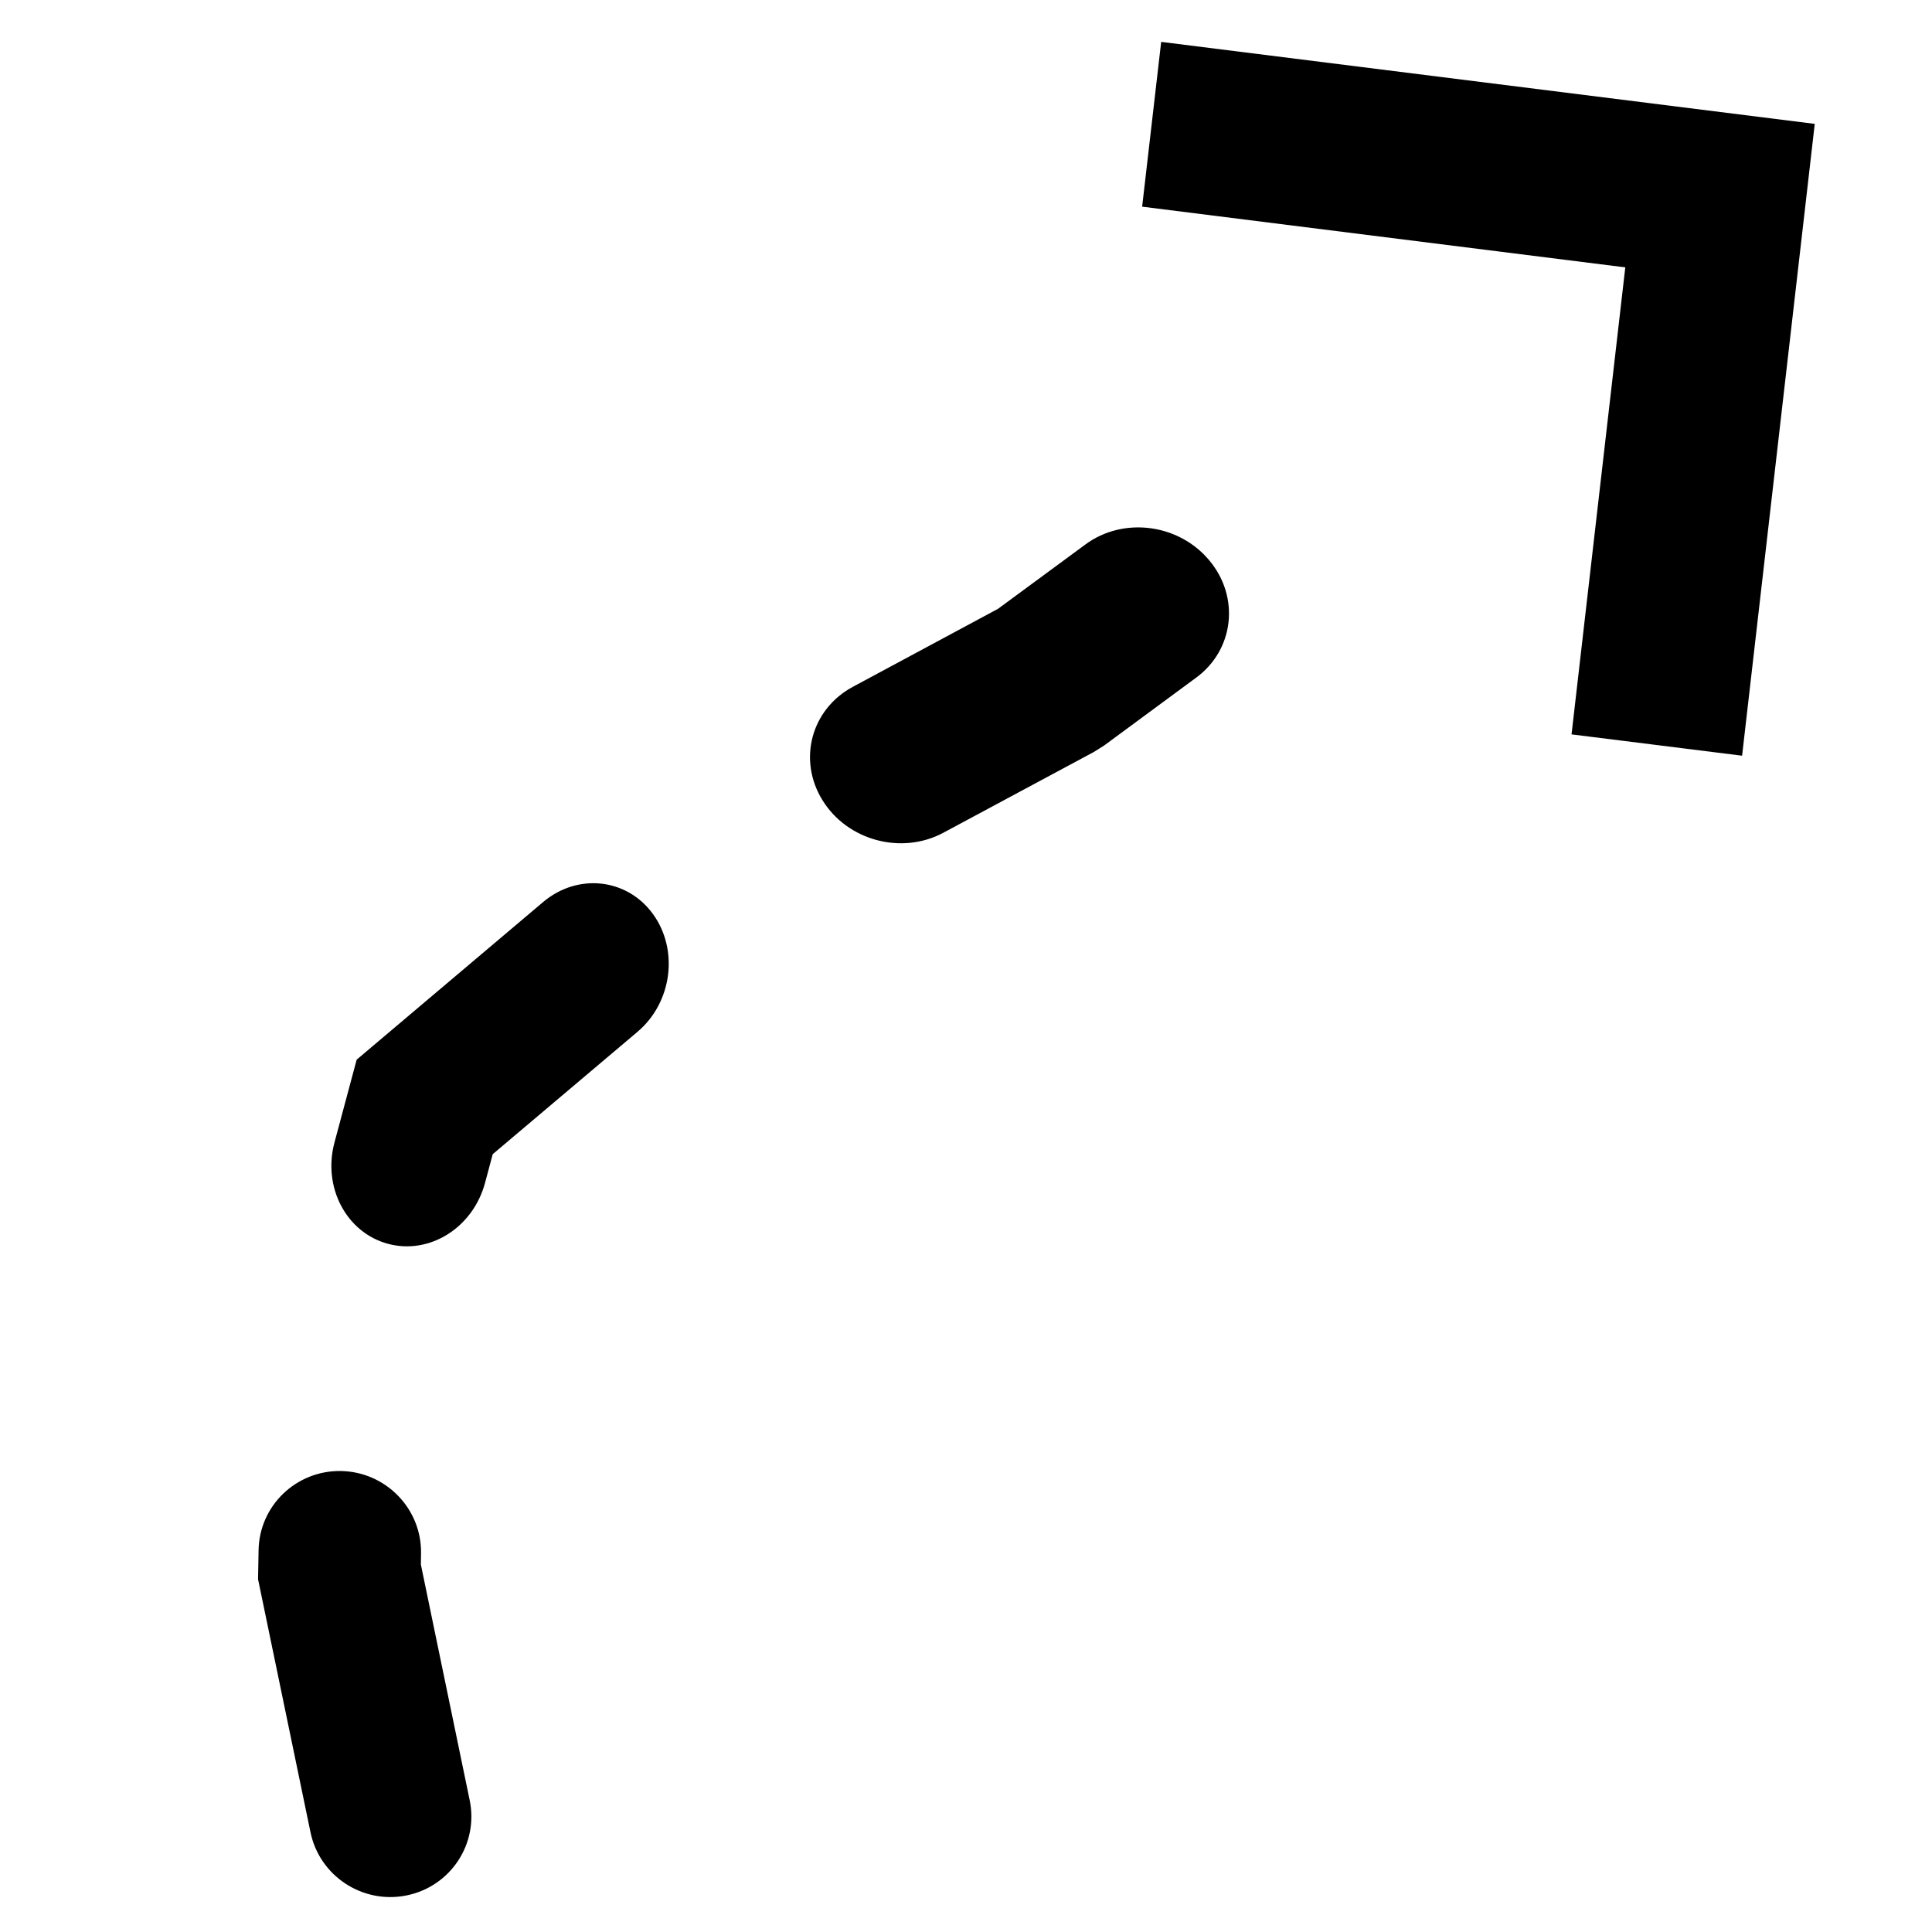 <svg width="1em" height="1em" viewBox="0 0 16 16" fill="currentColor" xmlns="http://www.w3.org/2000/svg">
    <path d="M2.573 16.378L1.645 14.533 1.043 14.832 1.696 14.67 1.655 14.508C1.565 14.15 1.199 13.932.839 14.021.478 14.111.259 14.474.349 14.832L.407 15.065 1.369 16.977C1.535 17.307 1.94 17.441 2.272 17.276 2.605 17.111 2.74 16.709 2.573 16.378zM1.373 11.407L1.373 10.929.728 10.929 1.244 11.347 2.269 9.872C2.483 9.564 2.425 9.128 2.14 8.897 1.855 8.666 1.45 8.729 1.236 9.036L.082 10.697.082 11.407C.082 11.792.371 12.103.728 12.103 1.084 12.103 1.373 11.792 1.373 11.407zM4.289 7.624L5.319 6.656 5.387 6.583 5.98 5.84C6.222 5.536 6.157 5.104 5.833 4.876 5.509 4.647 5.05 4.709 4.807 5.014L4.214 5.756 4.282 5.682 3.253 6.65C2.966 6.919 2.966 7.355 3.253 7.624 3.539 7.893 4.003 7.893 4.289 7.624zM4.336.831L9.74.086 10.513 5.296 9.103 5.491 8.532 1.64 4.537 2.19z" transform="rotate(15 8.815 20.643)"></path>
</svg>